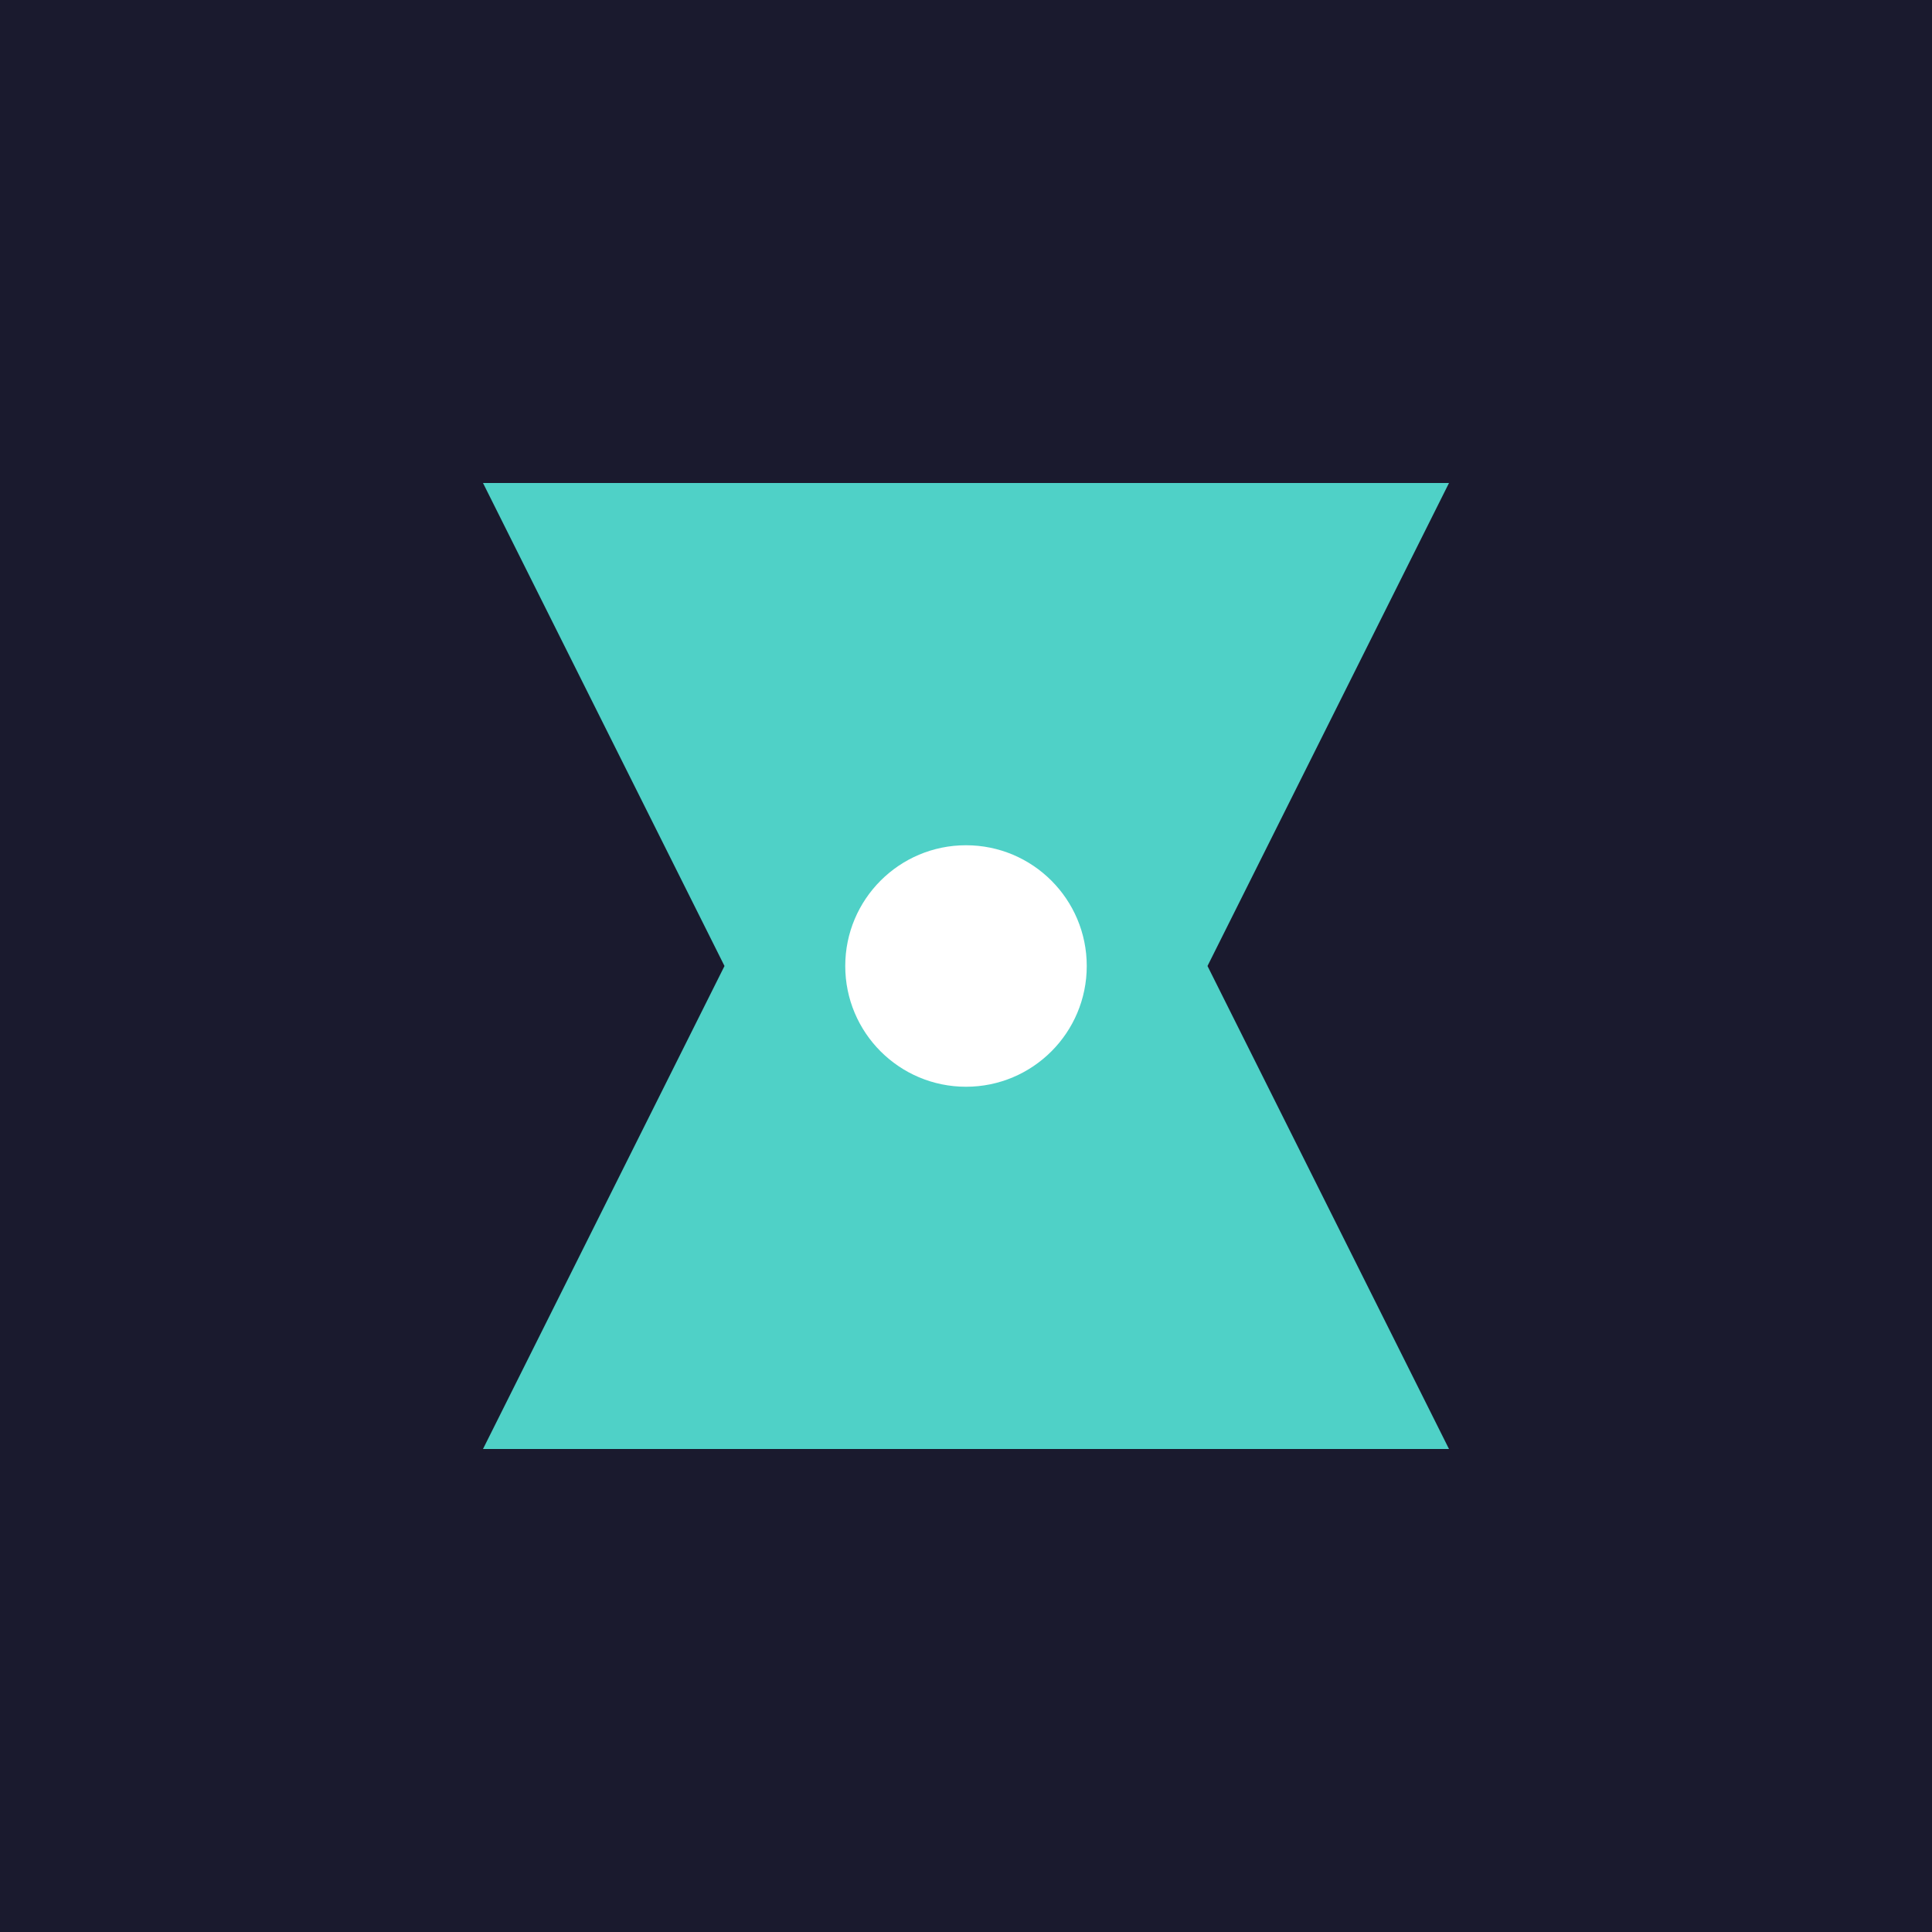 <svg width="32" height="32" viewBox="0 0 32 32" xmlns="http://www.w3.org/2000/svg">
  <rect width="32" height="32" fill="#1a1a2e"/>
  <path d="M8 8 L24 8 L20 16 L24 24 L8 24 L12 16 Z" fill="#4fd1c7"/>
  <circle cx="16" cy="16" r="2" fill="#ffffff"/>
</svg> 